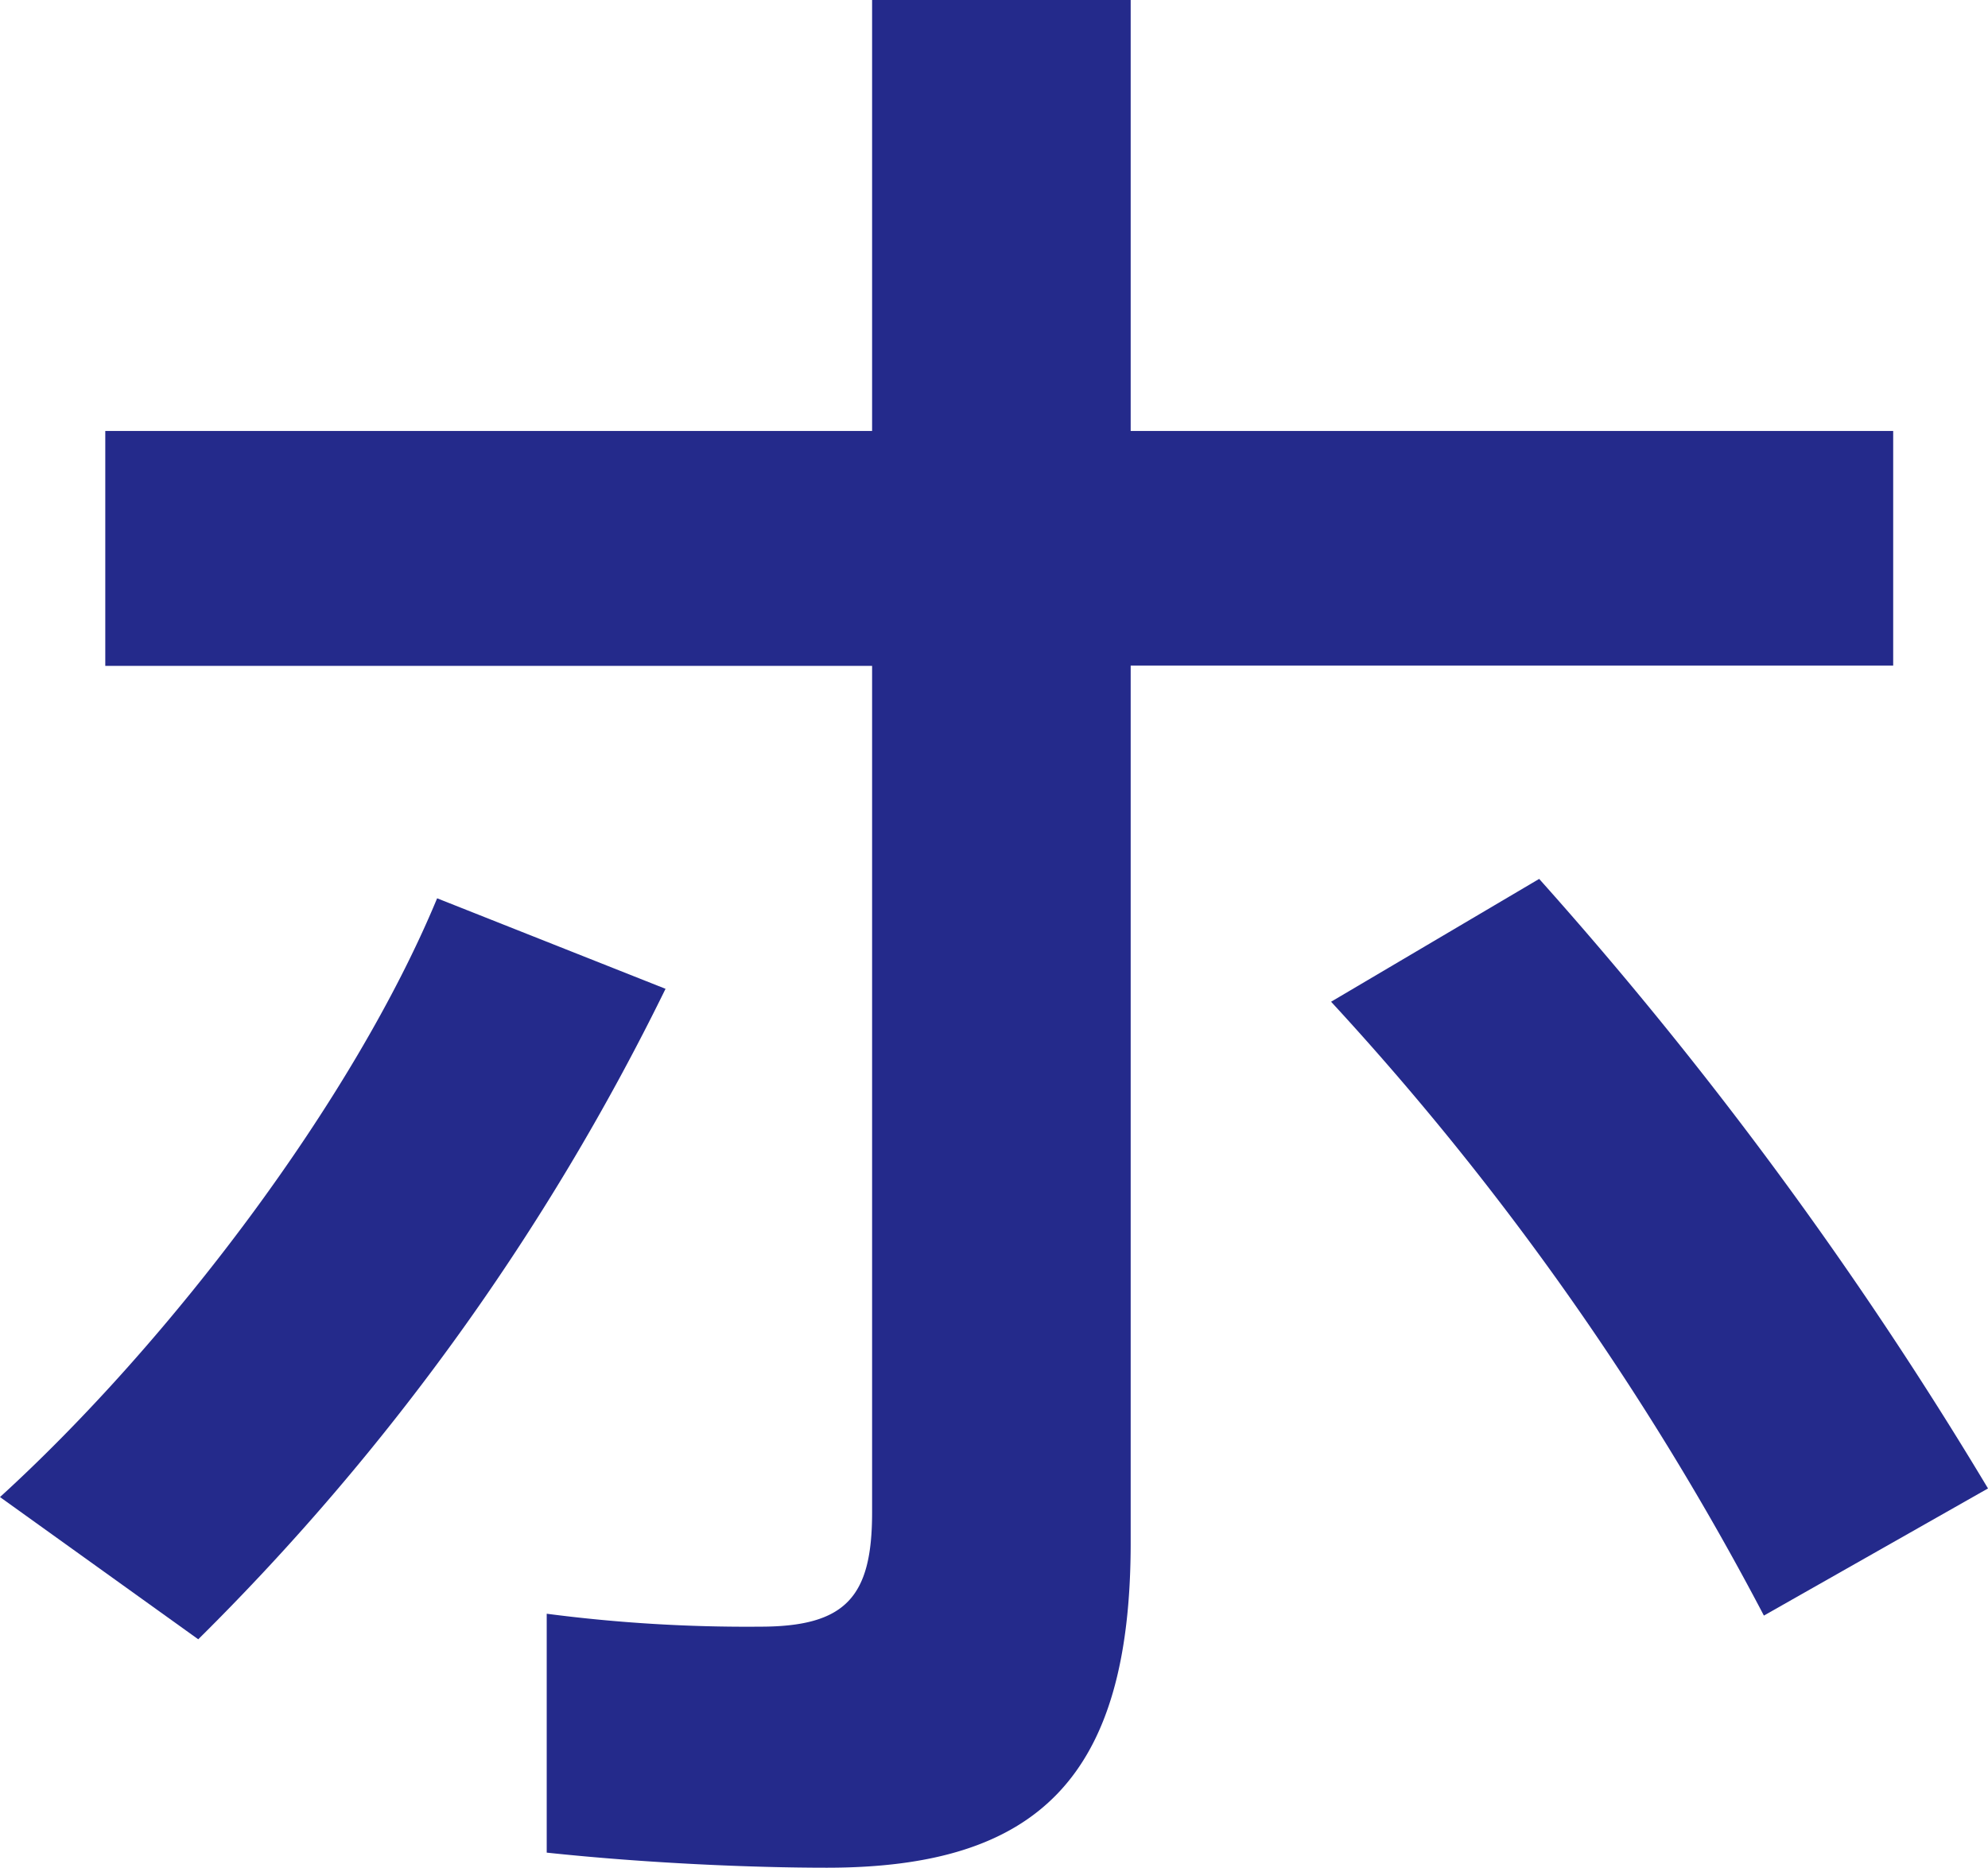 <svg xmlns="http://www.w3.org/2000/svg" viewBox="0 0 64.58 60.67"><defs><style>.cls-1{fill:#242a8b;fill-rule:evenodd;}</style></defs><title>ttl_main-visual8</title><g id="レイヤー_2" data-name="レイヤー 2"><g id="レイヤー_9" data-name="レイヤー 9"><path class="cls-1" d="M61.5,14H36.73V0h-8.4V14H3.42v7.63H28.33v27.5c0,2.73-.84,3.71-3.64,3.71a50.17,50.17,0,0,1-6.93-.42v7.76c3.29.35,6.72.49,9.1.49,6.86,0,9.87-2.94,9.87-10.56V21.62H61.5Z"/><path class="cls-1" d="M43.24,32.54A93.17,93.17,0,0,1,57.3,52.48l7.28-4.13A129.84,129.84,0,0,0,50,28.55Z"/><path class="cls-1" d="M14.2,29.18C11.47,35.76,5.52,43.6,0,48.63l6.44,4.62A77.91,77.91,0,0,0,21.62,32.12Z"/></g></g></svg>